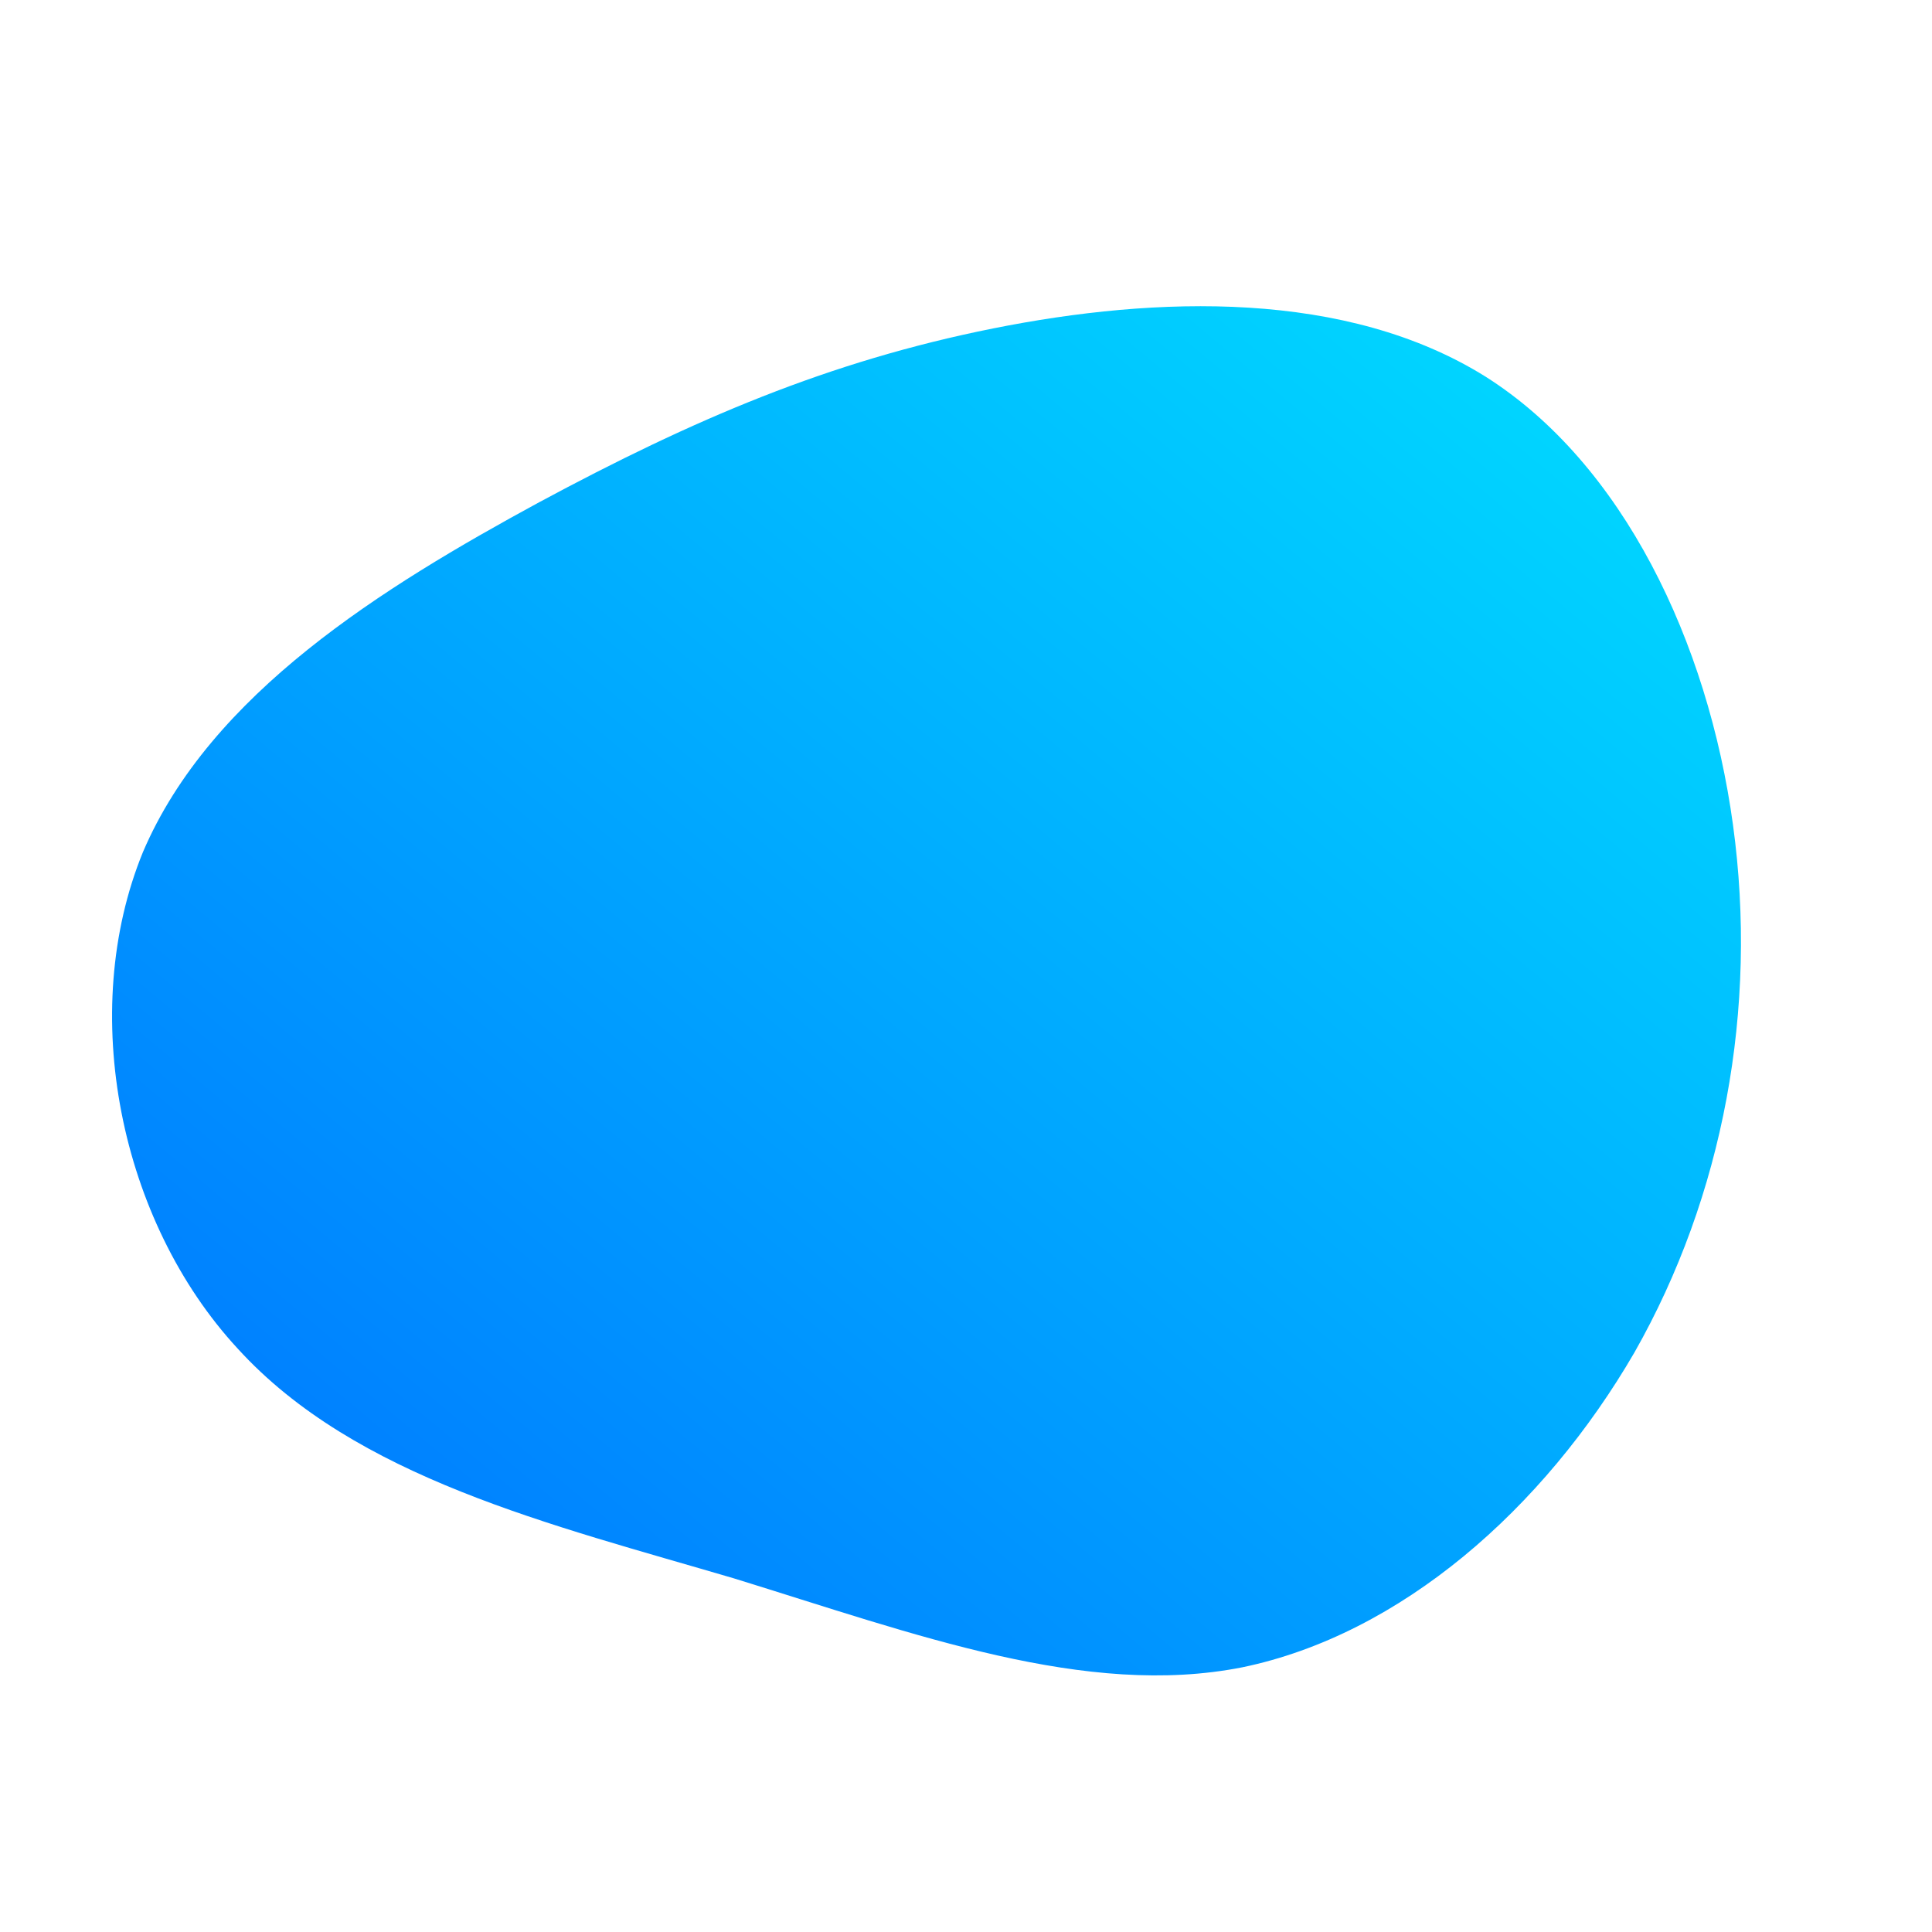 <!--?xml version="1.0" standalone="no"?-->
              <svg id="sw-js-blob-svg" viewBox="0 0 100 100" xmlns="http://www.w3.org/2000/svg" version="1.1">
                    <defs> 
                        <linearGradient id="sw-gradient" x1="0" x2="1" y1="1" y2="0">
                            <stop id="stop1" stop-color="rgba(0, 110, 255, 1)" offset="0%"></stop>
                            <stop id="stop2" stop-color="rgba(0, 225.195, 255, 1)" offset="100%"></stop>
                        </linearGradient>
                    </defs>
                <path fill="url(#sw-gradient)" d="M26.9,-30.5C34,-26,38.4,-16.8,39.7,-7.3C41,2.2,39.2,11.9,34.6,20C29.9,28.1,22.5,34.6,14.3,36.3C6.2,37.9,-2.6,34.6,-12,31.7C-21.5,28.9,-31.6,26.5,-37.7,19.8C-43.8,13.2,-46,2.4,-42.6,-5.9C-39.1,-14.1,-30.2,-19.6,-22.1,-24C-14.1,-28.3,-7.1,-31.3,1.4,-33C9.9,-34.7,19.7,-35,26.9,-30.5Z" width="100%" height="100%" transform="translate(50 50)" stroke-width="0" style="transition: all 0.3s ease 0s;"></path>
              </svg>